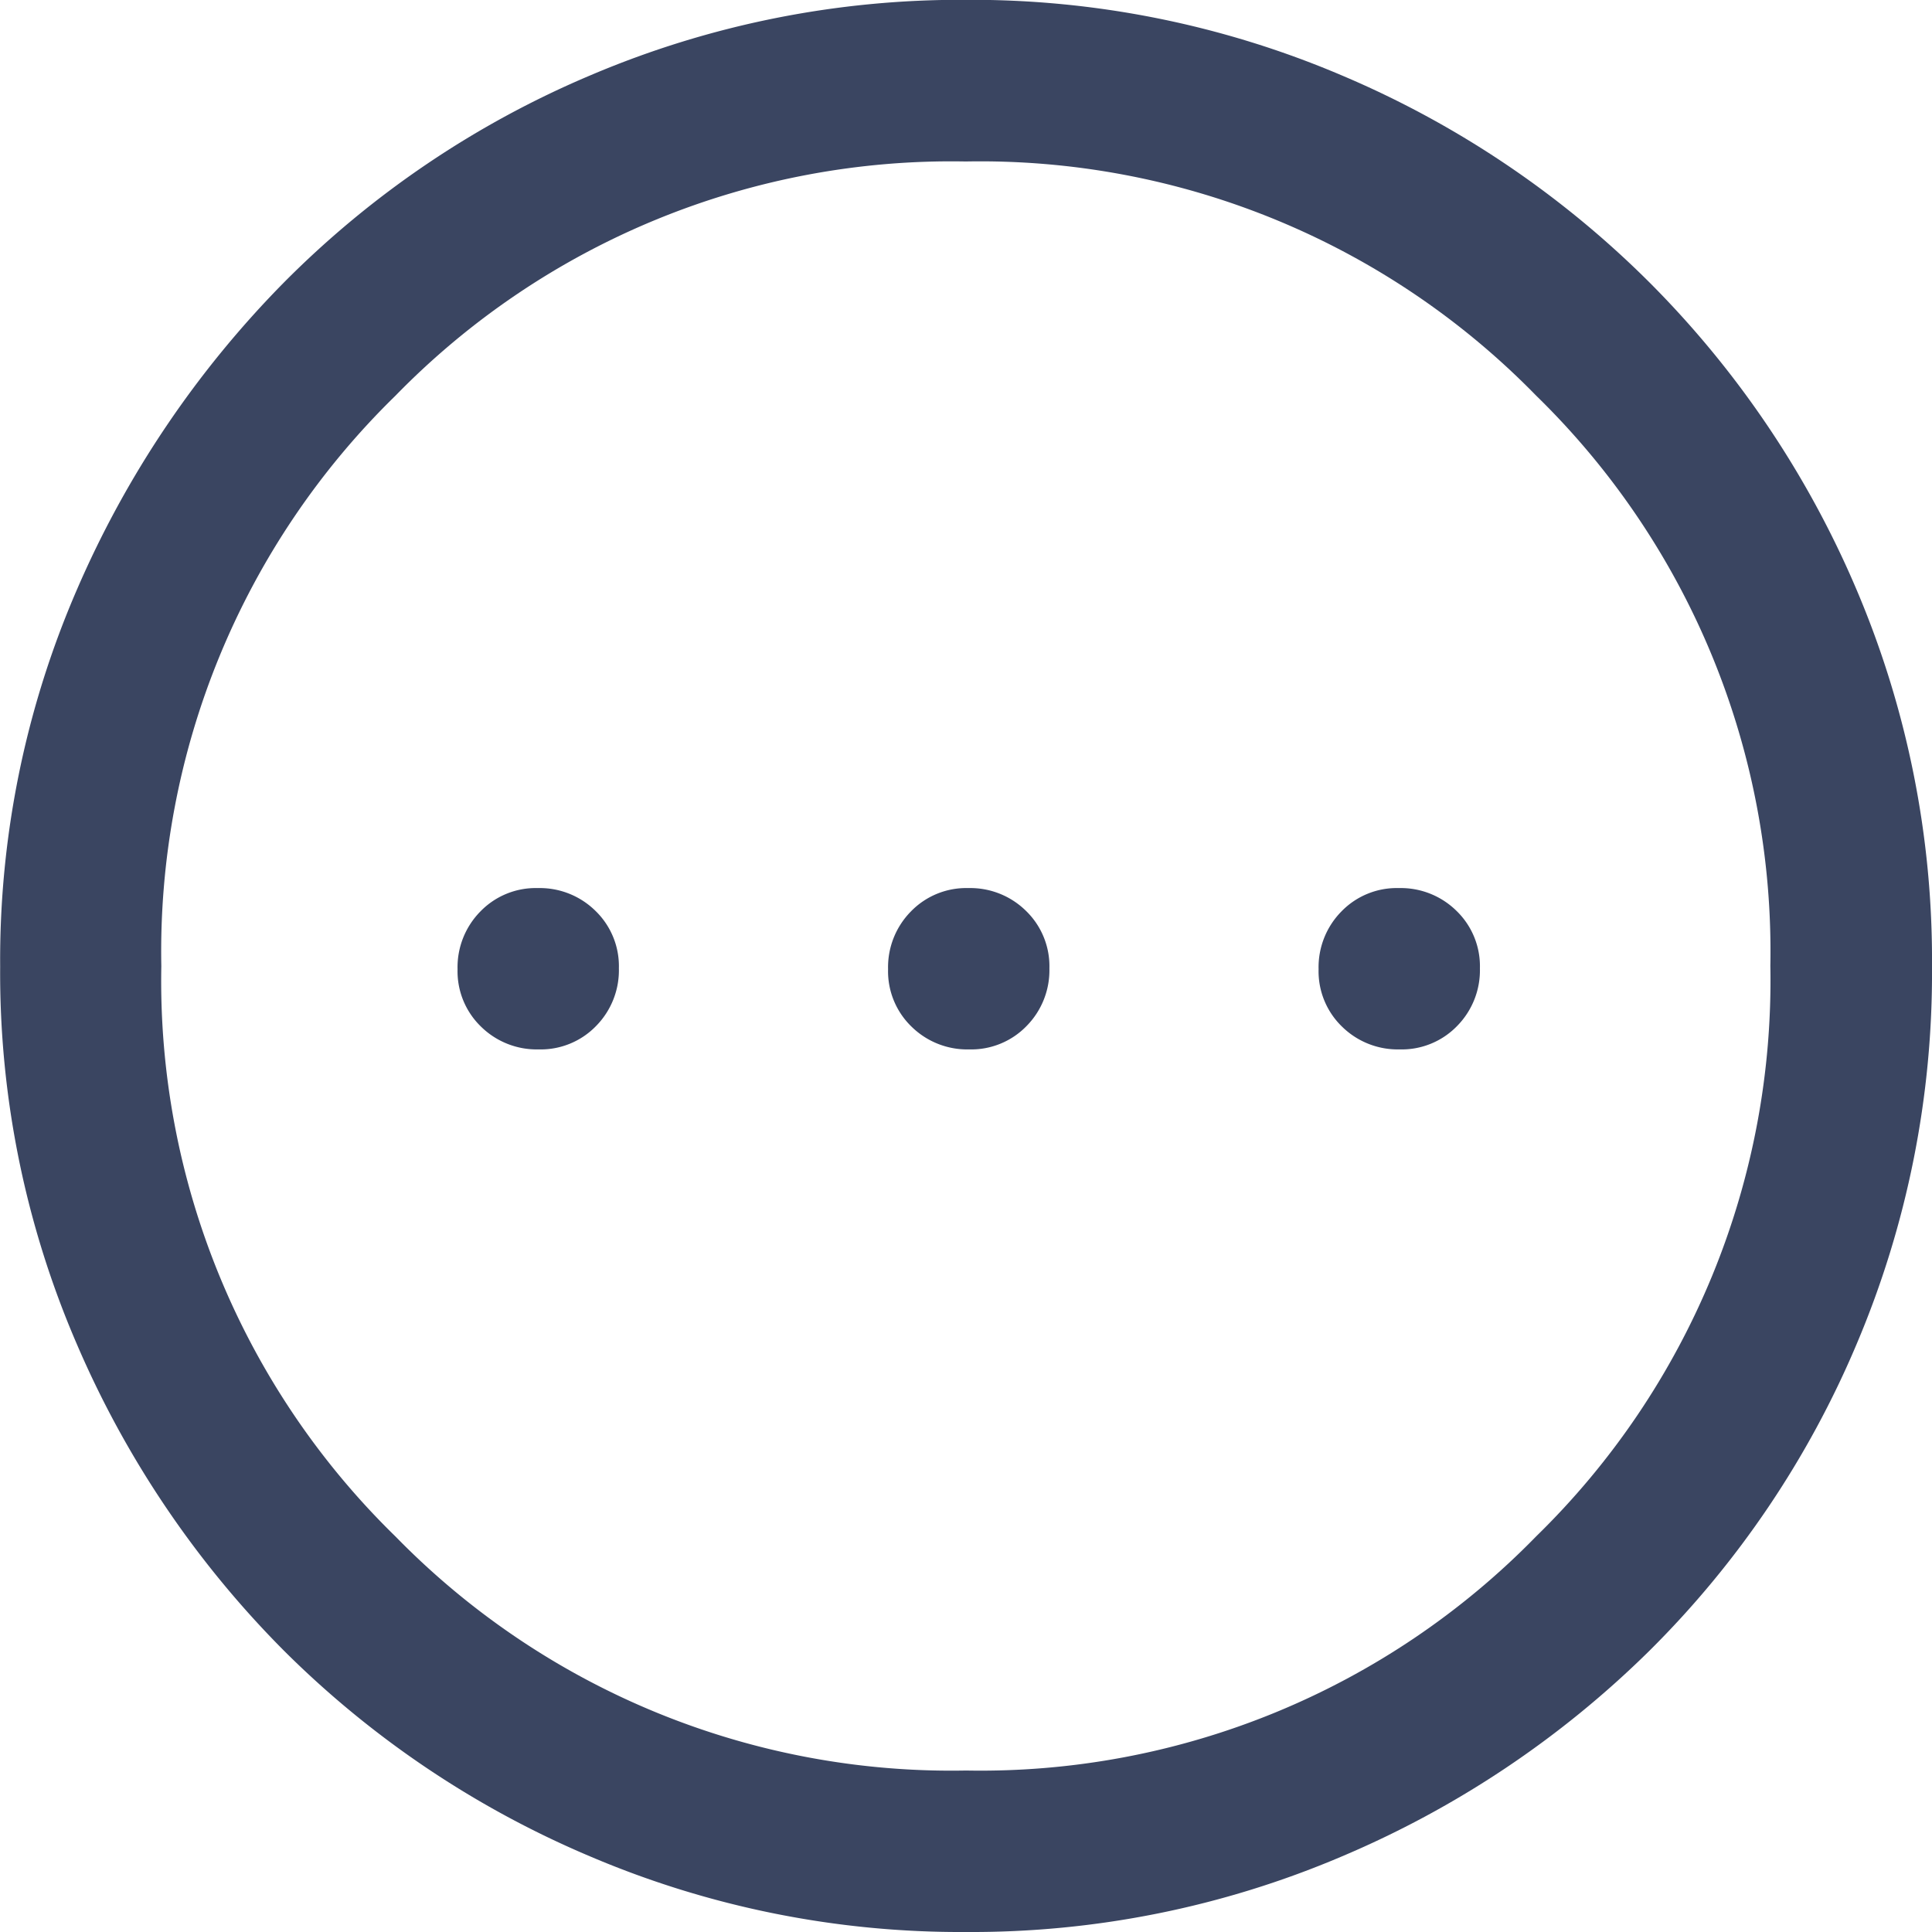 <svg xmlns="http://www.w3.org/2000/svg" width="12" height="12" viewBox="0 0 12 12">
  <path id="alarm_smart_wake_FILL0_wght400_GRAD0_opsz48" d="M54.325-859.545a.478.478,0,0,0,.356-.145.493.493,0,0,0,.142-.359.478.478,0,0,0-.145-.356.493.493,0,0,0-.359-.142.478.478,0,0,0-.356.145.493.493,0,0,0-.142.359.478.478,0,0,0,.145.356A.493.493,0,0,0,54.325-859.545Zm2.674,0a.478.478,0,0,0,.356-.145.493.493,0,0,0,.142-.359.478.478,0,0,0-.145-.356.493.493,0,0,0-.359-.142.478.478,0,0,0-.356.145.493.493,0,0,0-.142.359.478.478,0,0,0,.145.356A.493.493,0,0,0,57-859.545Zm2.674,0a.478.478,0,0,0,.356-.145.493.493,0,0,0,.142-.359.478.478,0,0,0-.145-.356.493.493,0,0,0-.359-.142.478.478,0,0,0-.356.145.493.493,0,0,0-.142.359.478.478,0,0,0,.145.356A.493.493,0,0,0,59.673-859.545Zm-2.694,5.482a5.868,5.868,0,0,1-2.331-.468,6,6,0,0,1-1.905-1.279,6.114,6.114,0,0,1-1.287-1.905,5.81,5.81,0,0,1-.476-2.344,5.783,5.783,0,0,1,.476-2.34,6.232,6.232,0,0,1,1.287-1.91,5.931,5.931,0,0,1,1.905-1.287,5.87,5.87,0,0,1,2.331-.468,5.87,5.87,0,0,1,2.331.468,6.029,6.029,0,0,1,1.914,1.287,6.04,6.04,0,0,1,1.287,1.91,5.872,5.872,0,0,1,.468,2.34,5.9,5.9,0,0,1-.468,2.344,5.929,5.929,0,0,1-1.287,1.905,6.1,6.1,0,0,1-1.914,1.279A5.868,5.868,0,0,1,56.979-854.063ZM56.979-860.03Zm0,4.964a4.82,4.82,0,0,0,3.542-1.455,4.823,4.823,0,0,0,1.454-3.543,4.82,4.82,0,0,0-1.455-3.542,4.823,4.823,0,0,0-3.543-1.454,4.82,4.82,0,0,0-3.542,1.455,4.823,4.823,0,0,0-1.454,3.543,4.82,4.82,0,0,0,1.455,3.543A4.824,4.824,0,0,0,56.98-855.066Z" transform="translate(-50.979 866.063)" fill="#3a4561"/>
</svg>
